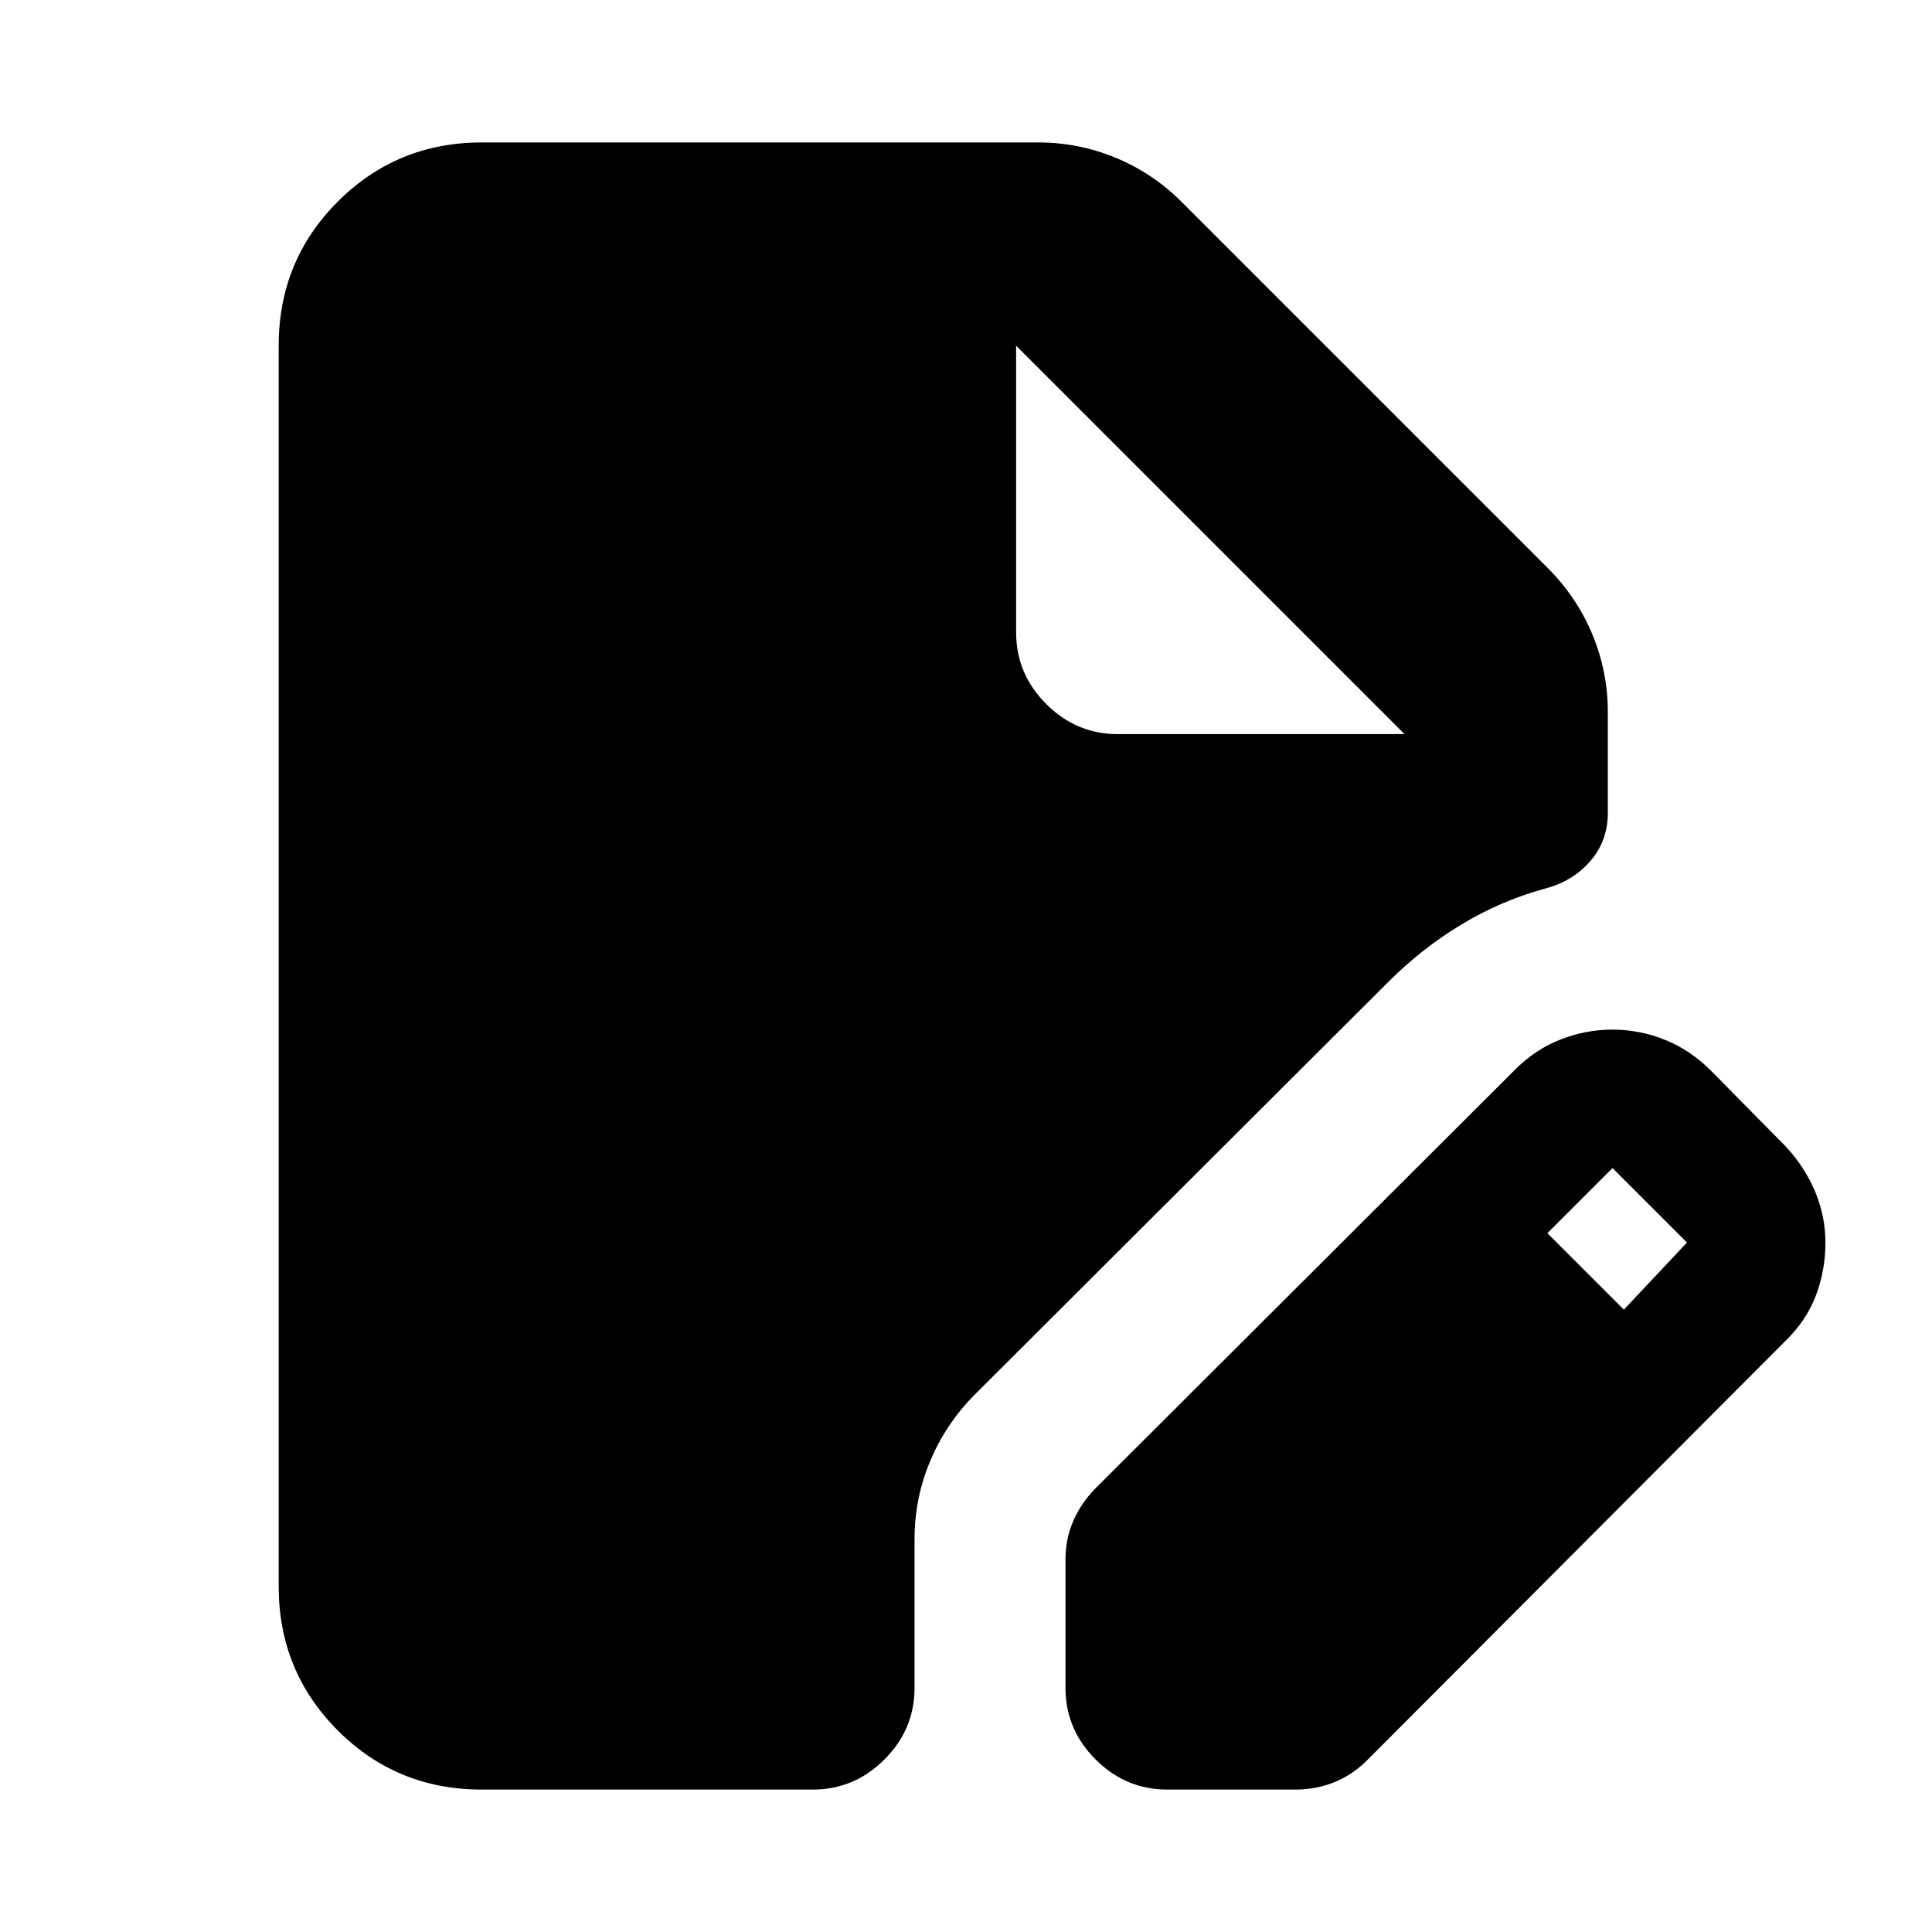<svg xmlns="http://www.w3.org/2000/svg" height="24" viewBox="0 -960 960 960" width="24"><path d="M239.28-70.78q-42.11 0-71.46-29.38-29.34-29.38-29.34-71.62v-616.44q0-42.24 29.38-71.62 29.38-29.38 71.62-29.38h276.39q20.23 0 38.76 7.72 18.52 7.72 32.89 22.2l181.44 181.43q14.5 14.5 22.23 33 7.72 18.5 7.72 38.7v50.23q0 13.78-8.76 23.88t-22.72 13.67q-22.08 6.13-41.57 17.96-19.49 11.82-35.95 28.28L484.28-266.96q-14.27 14.37-22.06 32.9-7.79 18.53-7.79 38.76v74.02q0 20.58-14.95 35.54-14.96 14.96-35.55 14.96H239.28Zm290.15-50.5v-63.74q0-10.28 3.88-19.24 3.89-8.96 11.08-16.24l208.44-208q10.19-10.2 22.76-15.04 12.57-4.85 25.42-4.85 13.81 0 26.38 5.1 12.57 5.09 22.76 15.29l37 37.5q9.46 10.12 14.68 22.38 5.21 12.27 5.21 25.53 0 13.83-4.73 26.31-4.73 12.47-15.16 22.61l-208 208.5q-7.28 7.19-16.24 10.79-8.96 3.6-19.24 3.6h-63.74q-20.58 0-35.54-14.96t-14.96-35.54Zm277.46-187.96 31.35-33.35-37-37-32.35 32.35 38 38ZM555.41-595.22h142.5l-193-193 193 193-193-193v142.5q0 20.59 14.96 35.55 14.96 14.95 35.54 14.95Z"/></svg>
